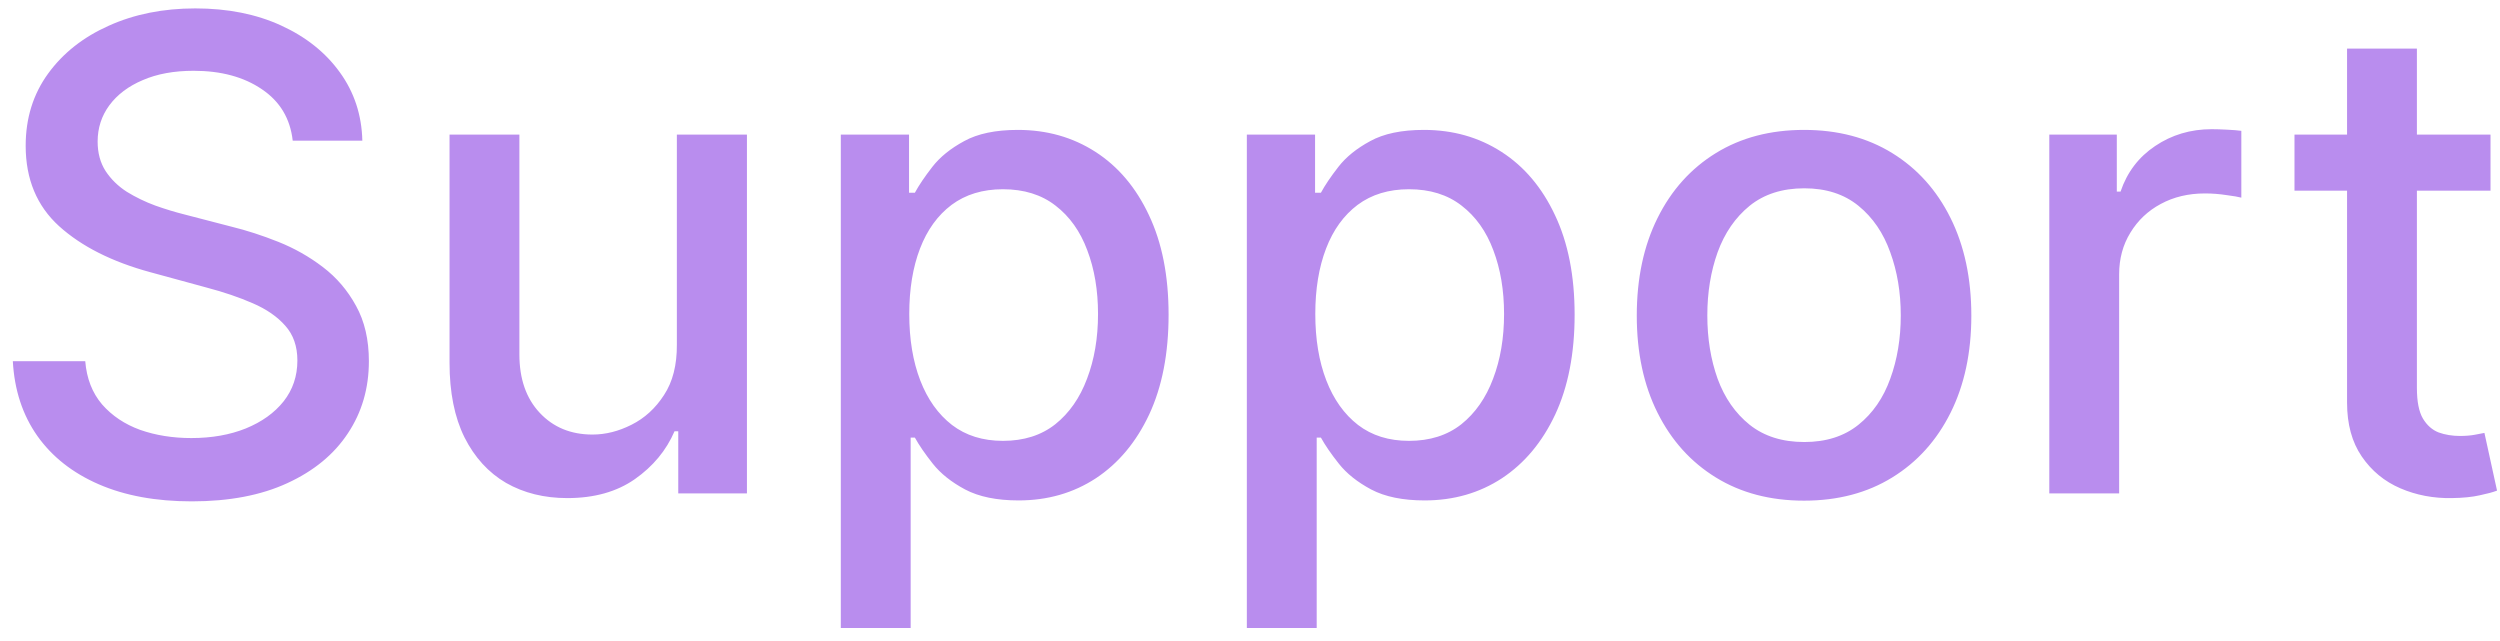 <svg width="152" height="39" viewBox="0 0 152 39" fill="none" xmlns="http://www.w3.org/2000/svg">
<path d="M17.797 8.551C17.645 7.206 17.02 6.165 15.922 5.426C14.823 4.678 13.441 4.304 11.774 4.304C10.581 4.304 9.549 4.493 8.678 4.872C7.806 5.241 7.129 5.753 6.646 6.406C6.173 7.05 5.936 7.784 5.936 8.608C5.936 9.299 6.097 9.896 6.419 10.398C6.75 10.9 7.181 11.321 7.712 11.662C8.251 11.993 8.829 12.273 9.445 12.5C10.06 12.718 10.652 12.898 11.22 13.04L14.061 13.778C14.989 14.006 15.941 14.313 16.916 14.702C17.892 15.09 18.796 15.601 19.629 16.236C20.463 16.87 21.135 17.656 21.646 18.594C22.167 19.531 22.428 20.653 22.428 21.96C22.428 23.608 22.001 25.071 21.149 26.349C20.306 27.628 19.08 28.636 17.47 29.375C15.87 30.114 13.933 30.483 11.661 30.483C9.482 30.483 7.598 30.137 6.007 29.446C4.416 28.755 3.171 27.775 2.271 26.506C1.372 25.227 0.875 23.712 0.78 21.96H5.183C5.268 23.011 5.609 23.887 6.206 24.588C6.812 25.279 7.584 25.796 8.521 26.136C9.468 26.468 10.505 26.634 11.632 26.634C12.873 26.634 13.976 26.439 14.942 26.051C15.917 25.653 16.684 25.104 17.243 24.403C17.802 23.693 18.081 22.865 18.081 21.918C18.081 21.056 17.835 20.35 17.342 19.801C16.859 19.252 16.201 18.797 15.368 18.438C14.544 18.078 13.611 17.76 12.57 17.486L9.132 16.548C6.803 15.914 4.956 14.981 3.592 13.75C2.238 12.519 1.561 10.89 1.561 8.864C1.561 7.188 2.016 5.724 2.925 4.474C3.834 3.224 5.065 2.254 6.618 1.562C8.171 0.862 9.923 0.511 11.874 0.511C13.843 0.511 15.581 0.857 17.087 1.548C18.602 2.24 19.795 3.191 20.666 4.403C21.537 5.606 21.992 6.989 22.03 8.551H17.797ZM41.153 20.952V8.182H45.414V30H41.238V26.222H41.011C40.509 27.386 39.704 28.357 38.596 29.134C37.497 29.901 36.129 30.284 34.491 30.284C33.089 30.284 31.849 29.976 30.769 29.361C29.699 28.736 28.856 27.812 28.241 26.591C27.635 25.369 27.332 23.859 27.332 22.06V8.182H31.579V21.548C31.579 23.035 31.991 24.219 32.815 25.099C33.639 25.98 34.709 26.421 36.025 26.421C36.82 26.421 37.611 26.222 38.397 25.824C39.193 25.426 39.851 24.825 40.371 24.02C40.902 23.215 41.162 22.192 41.153 20.952ZM51.121 38.182V8.182H55.269V11.719H55.624C55.87 11.264 56.225 10.739 56.689 10.142C57.153 9.545 57.797 9.025 58.621 8.58C59.445 8.125 60.534 7.898 61.888 7.898C63.649 7.898 65.221 8.343 66.604 9.233C67.986 10.123 69.07 11.406 69.856 13.082C70.652 14.758 71.05 16.776 71.05 19.134C71.05 21.491 70.657 23.513 69.871 25.199C69.085 26.875 68.005 28.168 66.632 29.077C65.259 29.976 63.692 30.426 61.93 30.426C60.605 30.426 59.52 30.204 58.678 29.759C57.844 29.313 57.191 28.793 56.717 28.196C56.244 27.599 55.879 27.069 55.624 26.605H55.368V38.182H51.121ZM55.283 19.091C55.283 20.625 55.505 21.97 55.95 23.125C56.395 24.28 57.039 25.185 57.882 25.838C58.725 26.482 59.757 26.804 60.979 26.804C62.248 26.804 63.308 26.468 64.16 25.796C65.013 25.114 65.657 24.19 66.092 23.026C66.537 21.861 66.76 20.549 66.76 19.091C66.76 17.651 66.542 16.359 66.106 15.213C65.68 14.067 65.037 13.163 64.175 12.5C63.322 11.837 62.257 11.506 60.979 11.506C59.748 11.506 58.706 11.823 57.854 12.457C57.011 13.092 56.372 13.977 55.936 15.114C55.501 16.25 55.283 17.576 55.283 19.091ZM75.808 38.182V8.182H79.956V11.719H80.311C80.557 11.264 80.912 10.739 81.376 10.142C81.84 9.545 82.484 9.025 83.308 8.58C84.132 8.125 85.221 7.898 86.575 7.898C88.337 7.898 89.909 8.343 91.291 9.233C92.674 10.123 93.758 11.406 94.544 13.082C95.34 14.758 95.737 16.776 95.737 19.134C95.737 21.491 95.344 23.513 94.558 25.199C93.772 26.875 92.693 28.168 91.32 29.077C89.947 29.976 88.379 30.426 86.618 30.426C85.292 30.426 84.208 30.204 83.365 29.759C82.532 29.313 81.878 28.793 81.405 28.196C80.931 27.599 80.567 27.069 80.311 26.605H80.055V38.182H75.808ZM79.97 19.091C79.97 20.625 80.193 21.97 80.638 23.125C81.083 24.28 81.727 25.185 82.57 25.838C83.412 26.482 84.445 26.804 85.666 26.804C86.935 26.804 87.996 26.468 88.848 25.796C89.7 25.114 90.344 24.19 90.78 23.026C91.225 21.861 91.447 20.549 91.447 19.091C91.447 17.651 91.23 16.359 90.794 15.213C90.368 14.067 89.724 13.163 88.862 12.5C88.01 11.837 86.945 11.506 85.666 11.506C84.435 11.506 83.394 11.823 82.541 12.457C81.698 13.092 81.059 13.977 80.624 15.114C80.188 16.25 79.97 17.576 79.97 19.091ZM109.686 30.44C107.641 30.44 105.856 29.972 104.331 29.034C102.806 28.097 101.623 26.785 100.78 25.099C99.937 23.414 99.516 21.444 99.516 19.19C99.516 16.927 99.937 14.948 100.78 13.253C101.623 11.558 102.806 10.242 104.331 9.304C105.856 8.366 107.641 7.898 109.686 7.898C111.732 7.898 113.517 8.366 115.041 9.304C116.566 10.242 117.75 11.558 118.592 13.253C119.435 14.948 119.857 16.927 119.857 19.19C119.857 21.444 119.435 23.414 118.592 25.099C117.75 26.785 116.566 28.097 115.041 29.034C113.517 29.972 111.732 30.44 109.686 30.44ZM109.7 26.875C111.026 26.875 112.125 26.525 112.996 25.824C113.867 25.123 114.511 24.19 114.928 23.026C115.354 21.861 115.567 20.578 115.567 19.176C115.567 17.784 115.354 16.506 114.928 15.341C114.511 14.167 113.867 13.224 112.996 12.514C112.125 11.804 111.026 11.449 109.7 11.449C108.365 11.449 107.257 11.804 106.376 12.514C105.505 13.224 104.857 14.167 104.43 15.341C104.014 16.506 103.805 17.784 103.805 19.176C103.805 20.578 104.014 21.861 104.43 23.026C104.857 24.19 105.505 25.123 106.376 25.824C107.257 26.525 108.365 26.875 109.7 26.875ZM124.597 30V8.182H128.702V11.648H128.93C129.327 10.473 130.028 9.55 131.032 8.878C132.045 8.196 133.191 7.855 134.469 7.855C134.735 7.855 135.047 7.865 135.407 7.884C135.776 7.902 136.065 7.926 136.273 7.955V12.017C136.103 11.97 135.8 11.918 135.364 11.861C134.929 11.794 134.493 11.761 134.058 11.761C133.054 11.761 132.159 11.974 131.373 12.401C130.596 12.817 129.981 13.4 129.526 14.148C129.072 14.886 128.844 15.729 128.844 16.676V30H124.597ZM151.423 8.182V11.591H139.505V8.182H151.423ZM142.701 2.955H146.948V23.594C146.948 24.418 147.071 25.038 147.317 25.454C147.564 25.862 147.881 26.141 148.269 26.293C148.667 26.435 149.098 26.506 149.562 26.506C149.903 26.506 150.201 26.482 150.457 26.435C150.712 26.387 150.911 26.349 151.053 26.321L151.82 29.829C151.574 29.924 151.224 30.019 150.769 30.114C150.315 30.218 149.746 30.275 149.065 30.284C147.947 30.303 146.906 30.104 145.94 29.688C144.974 29.271 144.192 28.627 143.596 27.756C142.999 26.884 142.701 25.791 142.701 24.474V2.955Z" fill="#B98DEE"/>
</svg>

